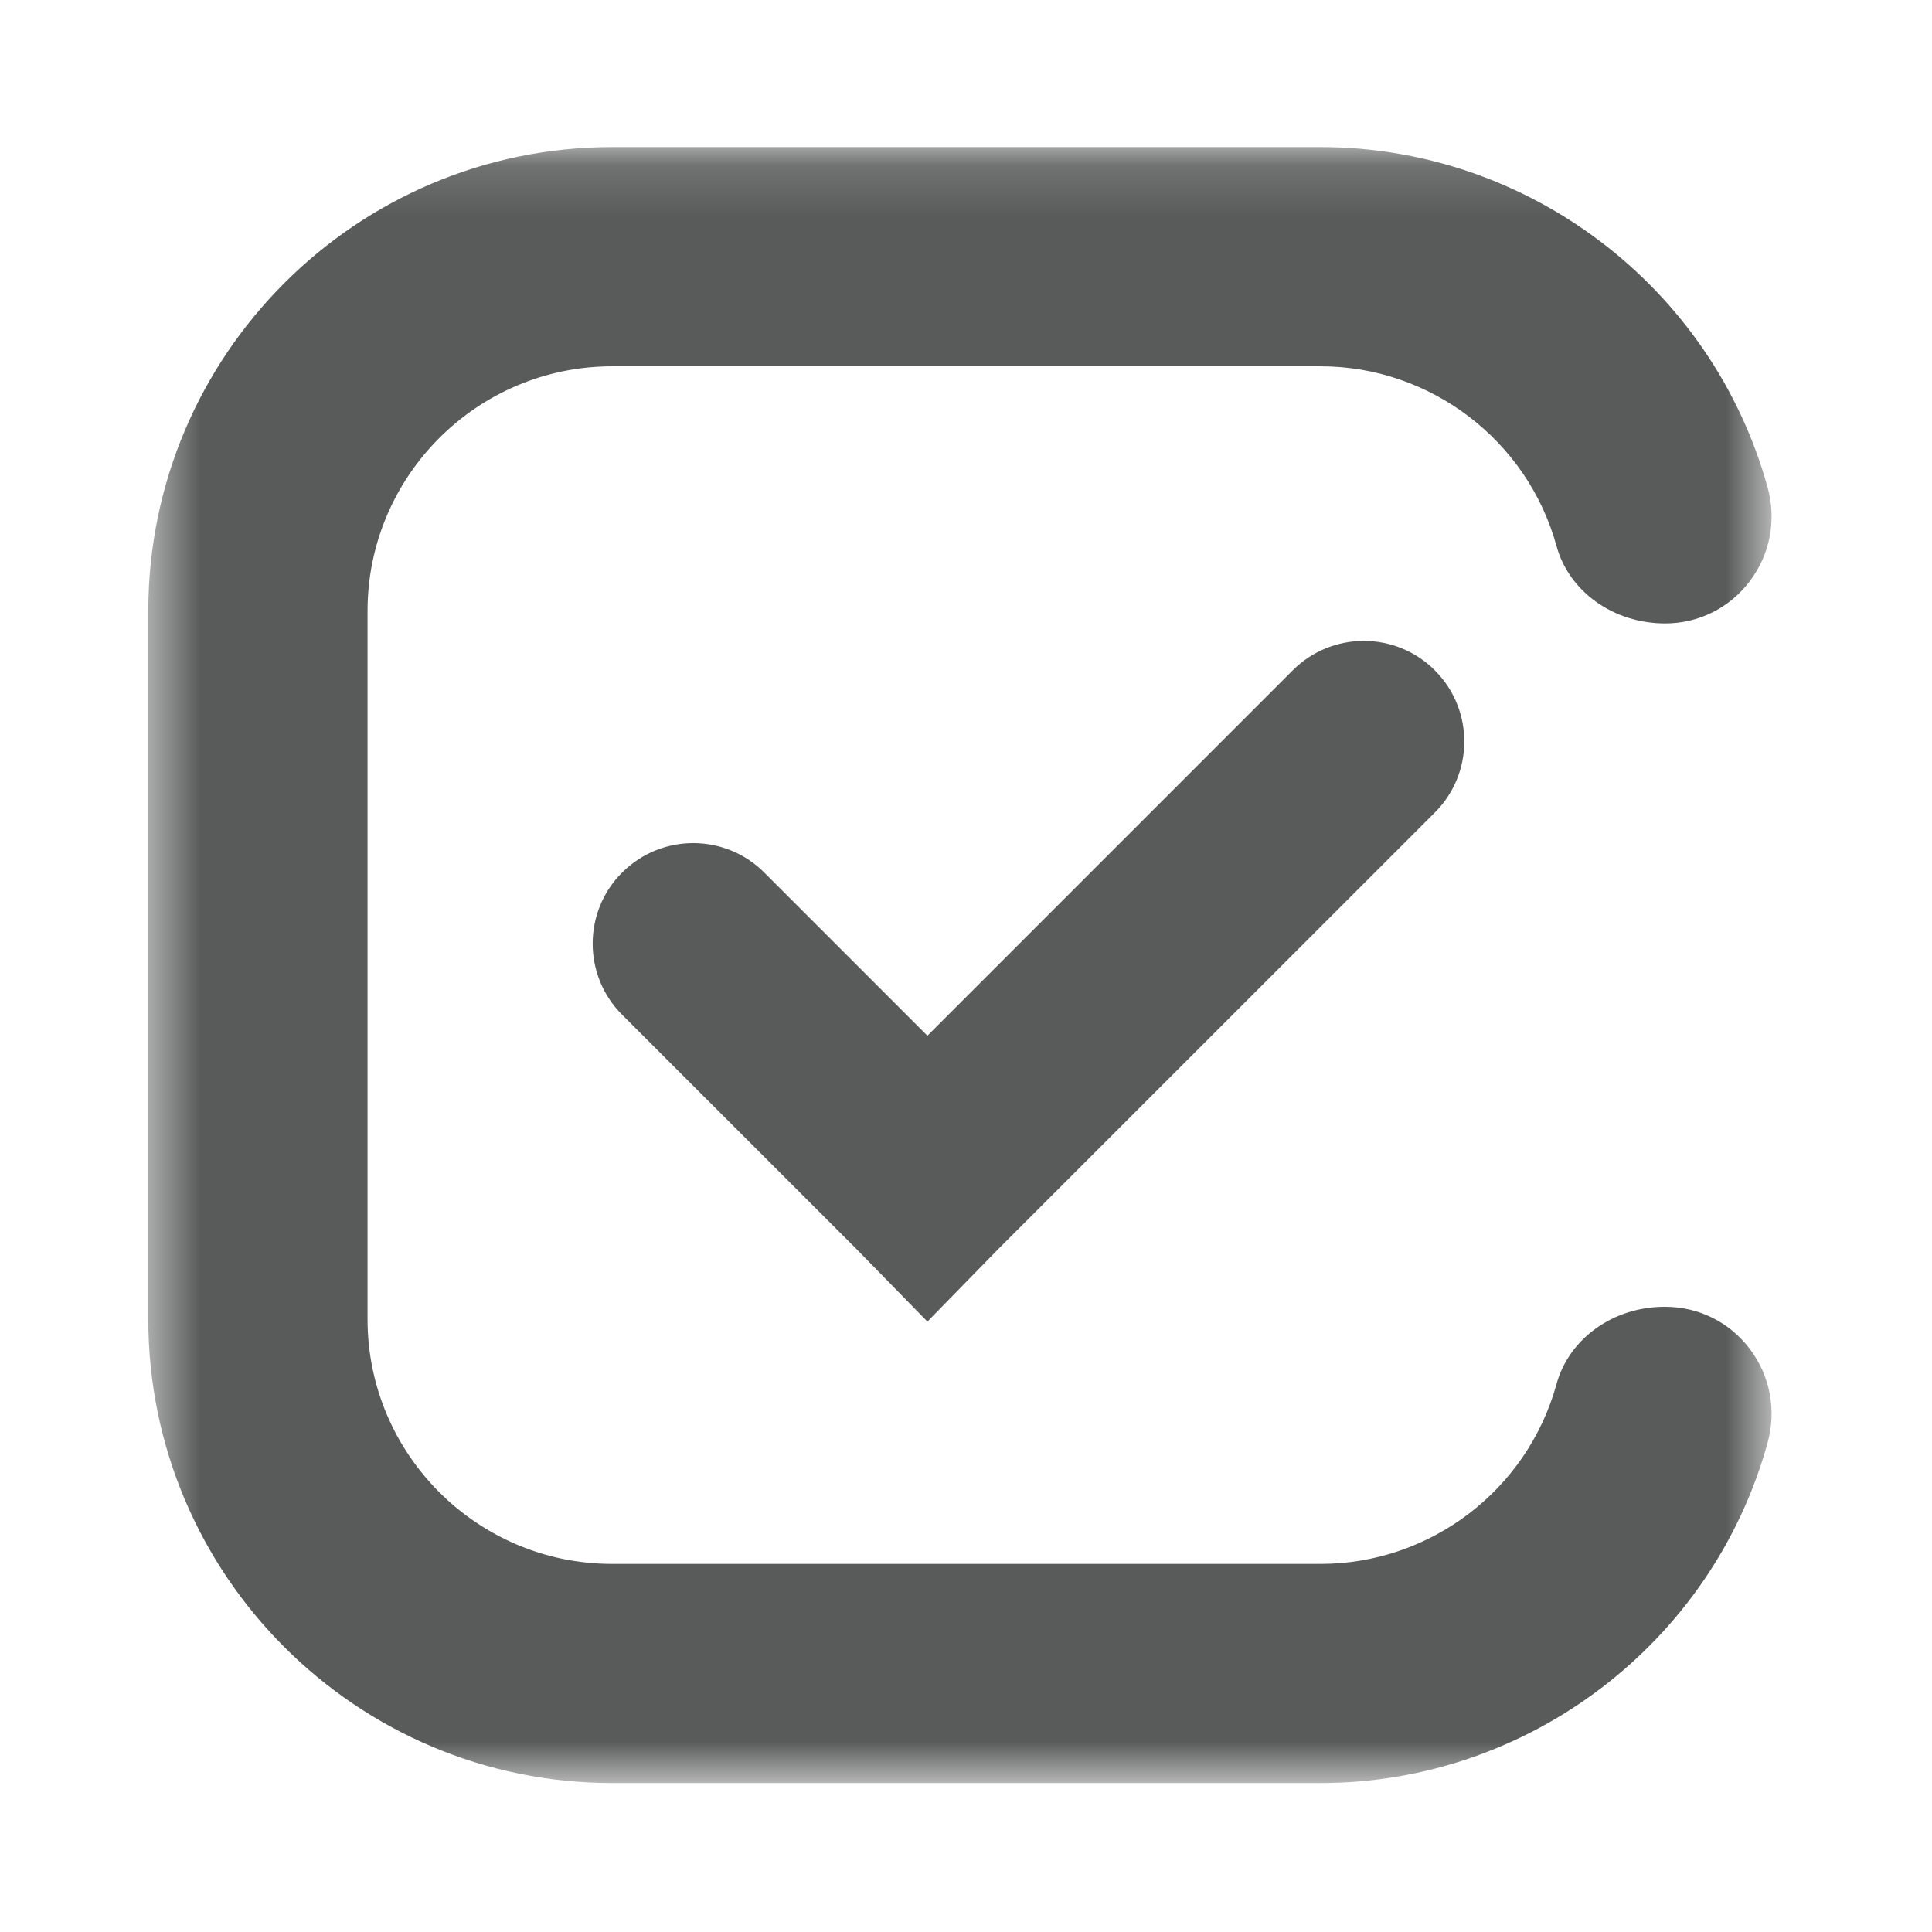 <?xml version="1.0" encoding="UTF-8"?>
<svg width="38px" height="38px" viewBox="0 0 38 38" version="1.1" xmlns="http://www.w3.org/2000/svg" xmlns:xlink="http://www.w3.org/1999/xlink">
    <!-- Generator: Sketch 51.2 (57519) - http://www.bohemiancoding.com/sketch -->
    <title>38x38_consent-readonly-cliqz-light copy 2</title>
    <desc>Created with Sketch.</desc>
    <defs>
        <polygon id="path-1" points="0.475 0.143 32.403 0.143 32.403 32.319 0.475 32.319"></polygon>
    </defs>
    <g id="38x38_consent-readonly-cliqz-light-copy-2" stroke="none" stroke-width="1" fill="none" fill-rule="evenodd">
        <g id="Group-5-Copy-10" transform="translate(2.442, 2.751)">
            <mask id="mask-2" fill="white">
                <use xlink:href="#path-1"></use>
            </mask>
            <g id="Clip-4"></g>
            <path d="M30.31,22.952 L30.296,22.952 C29.291,22.952 28.417,23.577 28.172,24.475 C27.598,26.557 25.69,28.009 23.533,28.009 L9.599,28.009 C6.945,28.009 4.787,25.851 4.787,23.197 L4.787,9.266 C4.787,6.612 6.945,4.454 9.599,4.454 L23.533,4.454 C25.69,4.454 27.598,5.906 28.172,7.986 C28.417,8.884 29.291,9.511 30.31,9.511 C30.967,9.511 31.572,9.209 31.97,8.686 C32.376,8.152 32.503,7.476 32.323,6.83 C31.233,2.894 27.617,0.142 23.533,0.142 L9.599,0.142 C4.568,0.142 0.475,4.235 0.475,9.266 L0.475,23.197 C0.475,28.227 4.568,32.319 9.599,32.319 L23.533,32.319 C27.617,32.319 31.233,29.569 32.323,25.632 C32.503,24.985 32.376,24.309 31.97,23.775 C31.572,23.252 30.967,22.952 30.31,22.952" id="Fill-3" fill="#595A5A" mask="url(#mask-2)"></path>
            <path d="M22.968,10.45 L22.968,10.45 L15.799,17.62 L12.606,14.427 L12.606,14.427 C11.843,13.646 10.591,13.632 9.81,14.396 C9.805,14.401 9.8,14.406 9.794,14.411 L9.794,14.411 C9.022,15.183 9.022,16.435 9.794,17.207 C9.8,17.213 9.805,17.218 9.81,17.223 L9.81,17.223 L14.401,21.813 L15.799,23.243 L17.196,21.813 L25.764,13.246 L25.764,13.246 C26.545,12.483 26.559,11.231 25.795,10.45 C25.79,10.445 25.785,10.44 25.78,10.434 L25.78,10.434 C25.008,9.662 23.756,9.662 22.984,10.434 C22.978,10.44 22.973,10.445 22.968,10.45 Z" id="Shape-Copy-11" fill="#595A5A" fill-rule="nonzero" mask="url(#mask-2)"></path>
        </g>
    </g>
</svg>